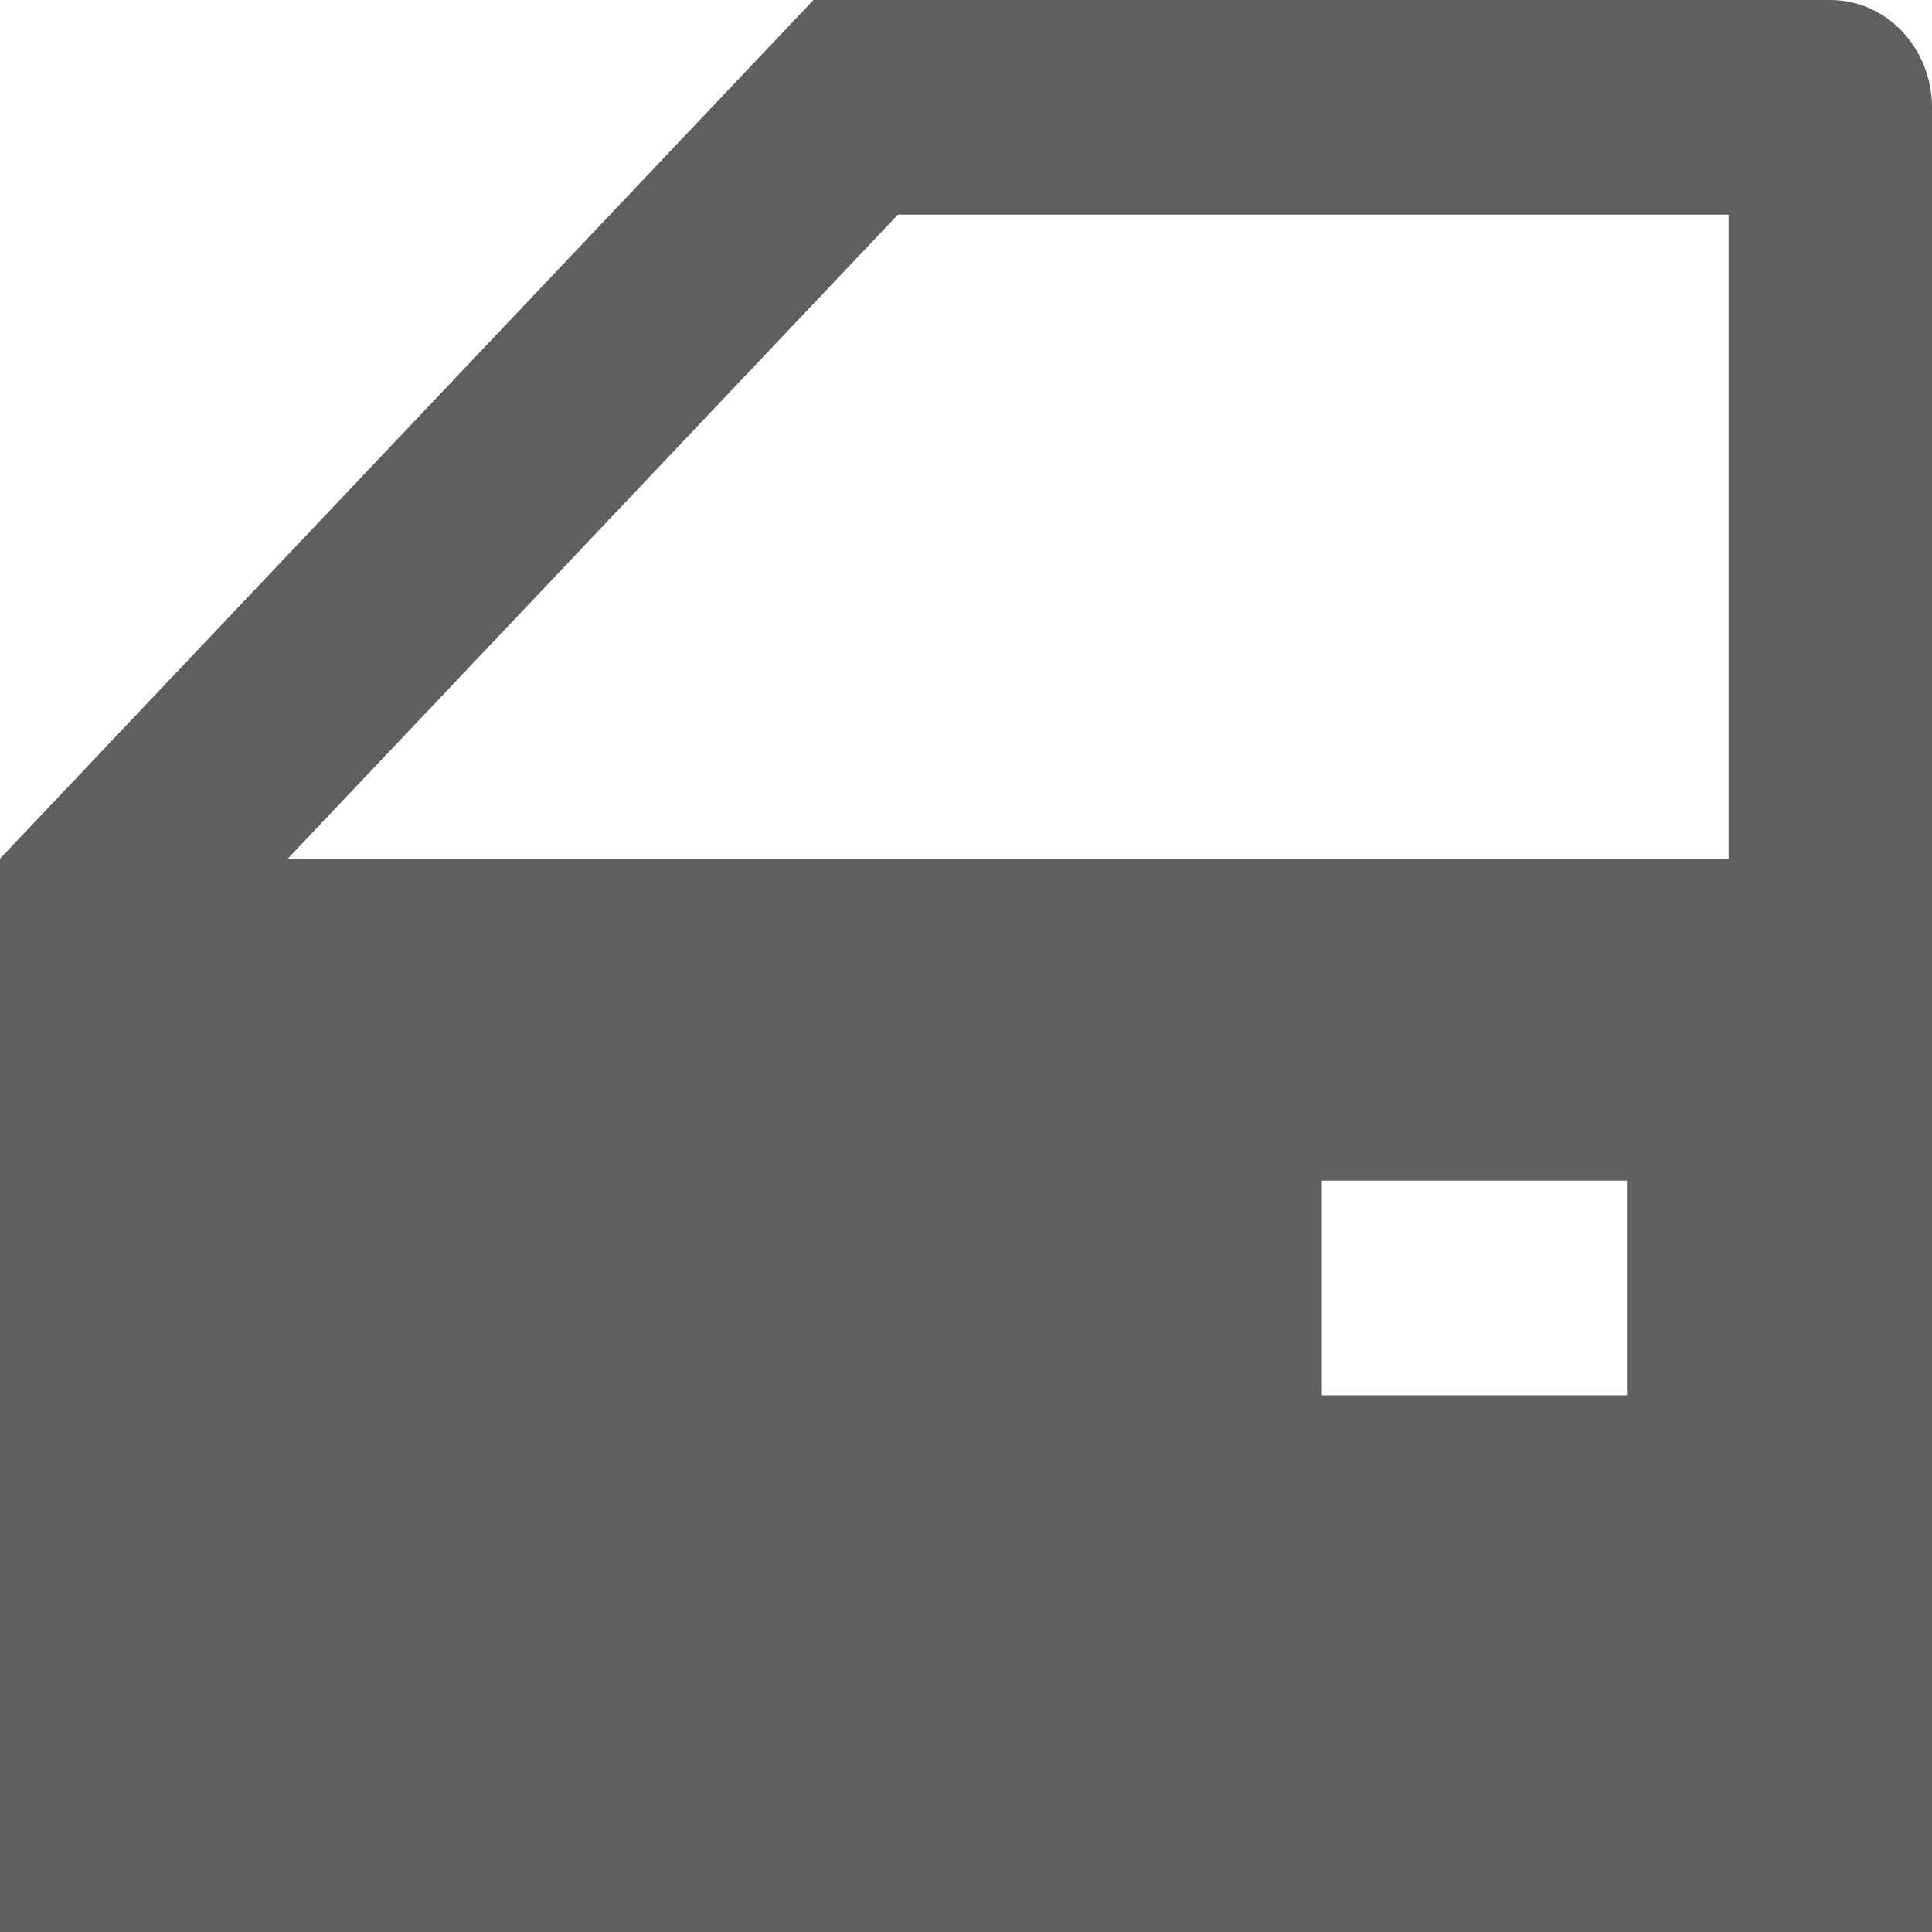 <svg width="40" height="40" viewBox="0 0 40 40" fill="none" xmlns="http://www.w3.org/2000/svg">
<path d="M33.684 24.444H27.368V28.889H33.684V24.444ZM40 40H0V17.778L16.842 0H37.895C38.453 0 38.989 0.234 39.383 0.651C39.778 1.068 40 1.633 40 2.222V40ZM18.59 4.444L5.958 17.778H35.789V4.444H18.59Z" fill="#5F5F5F"/>
</svg>
